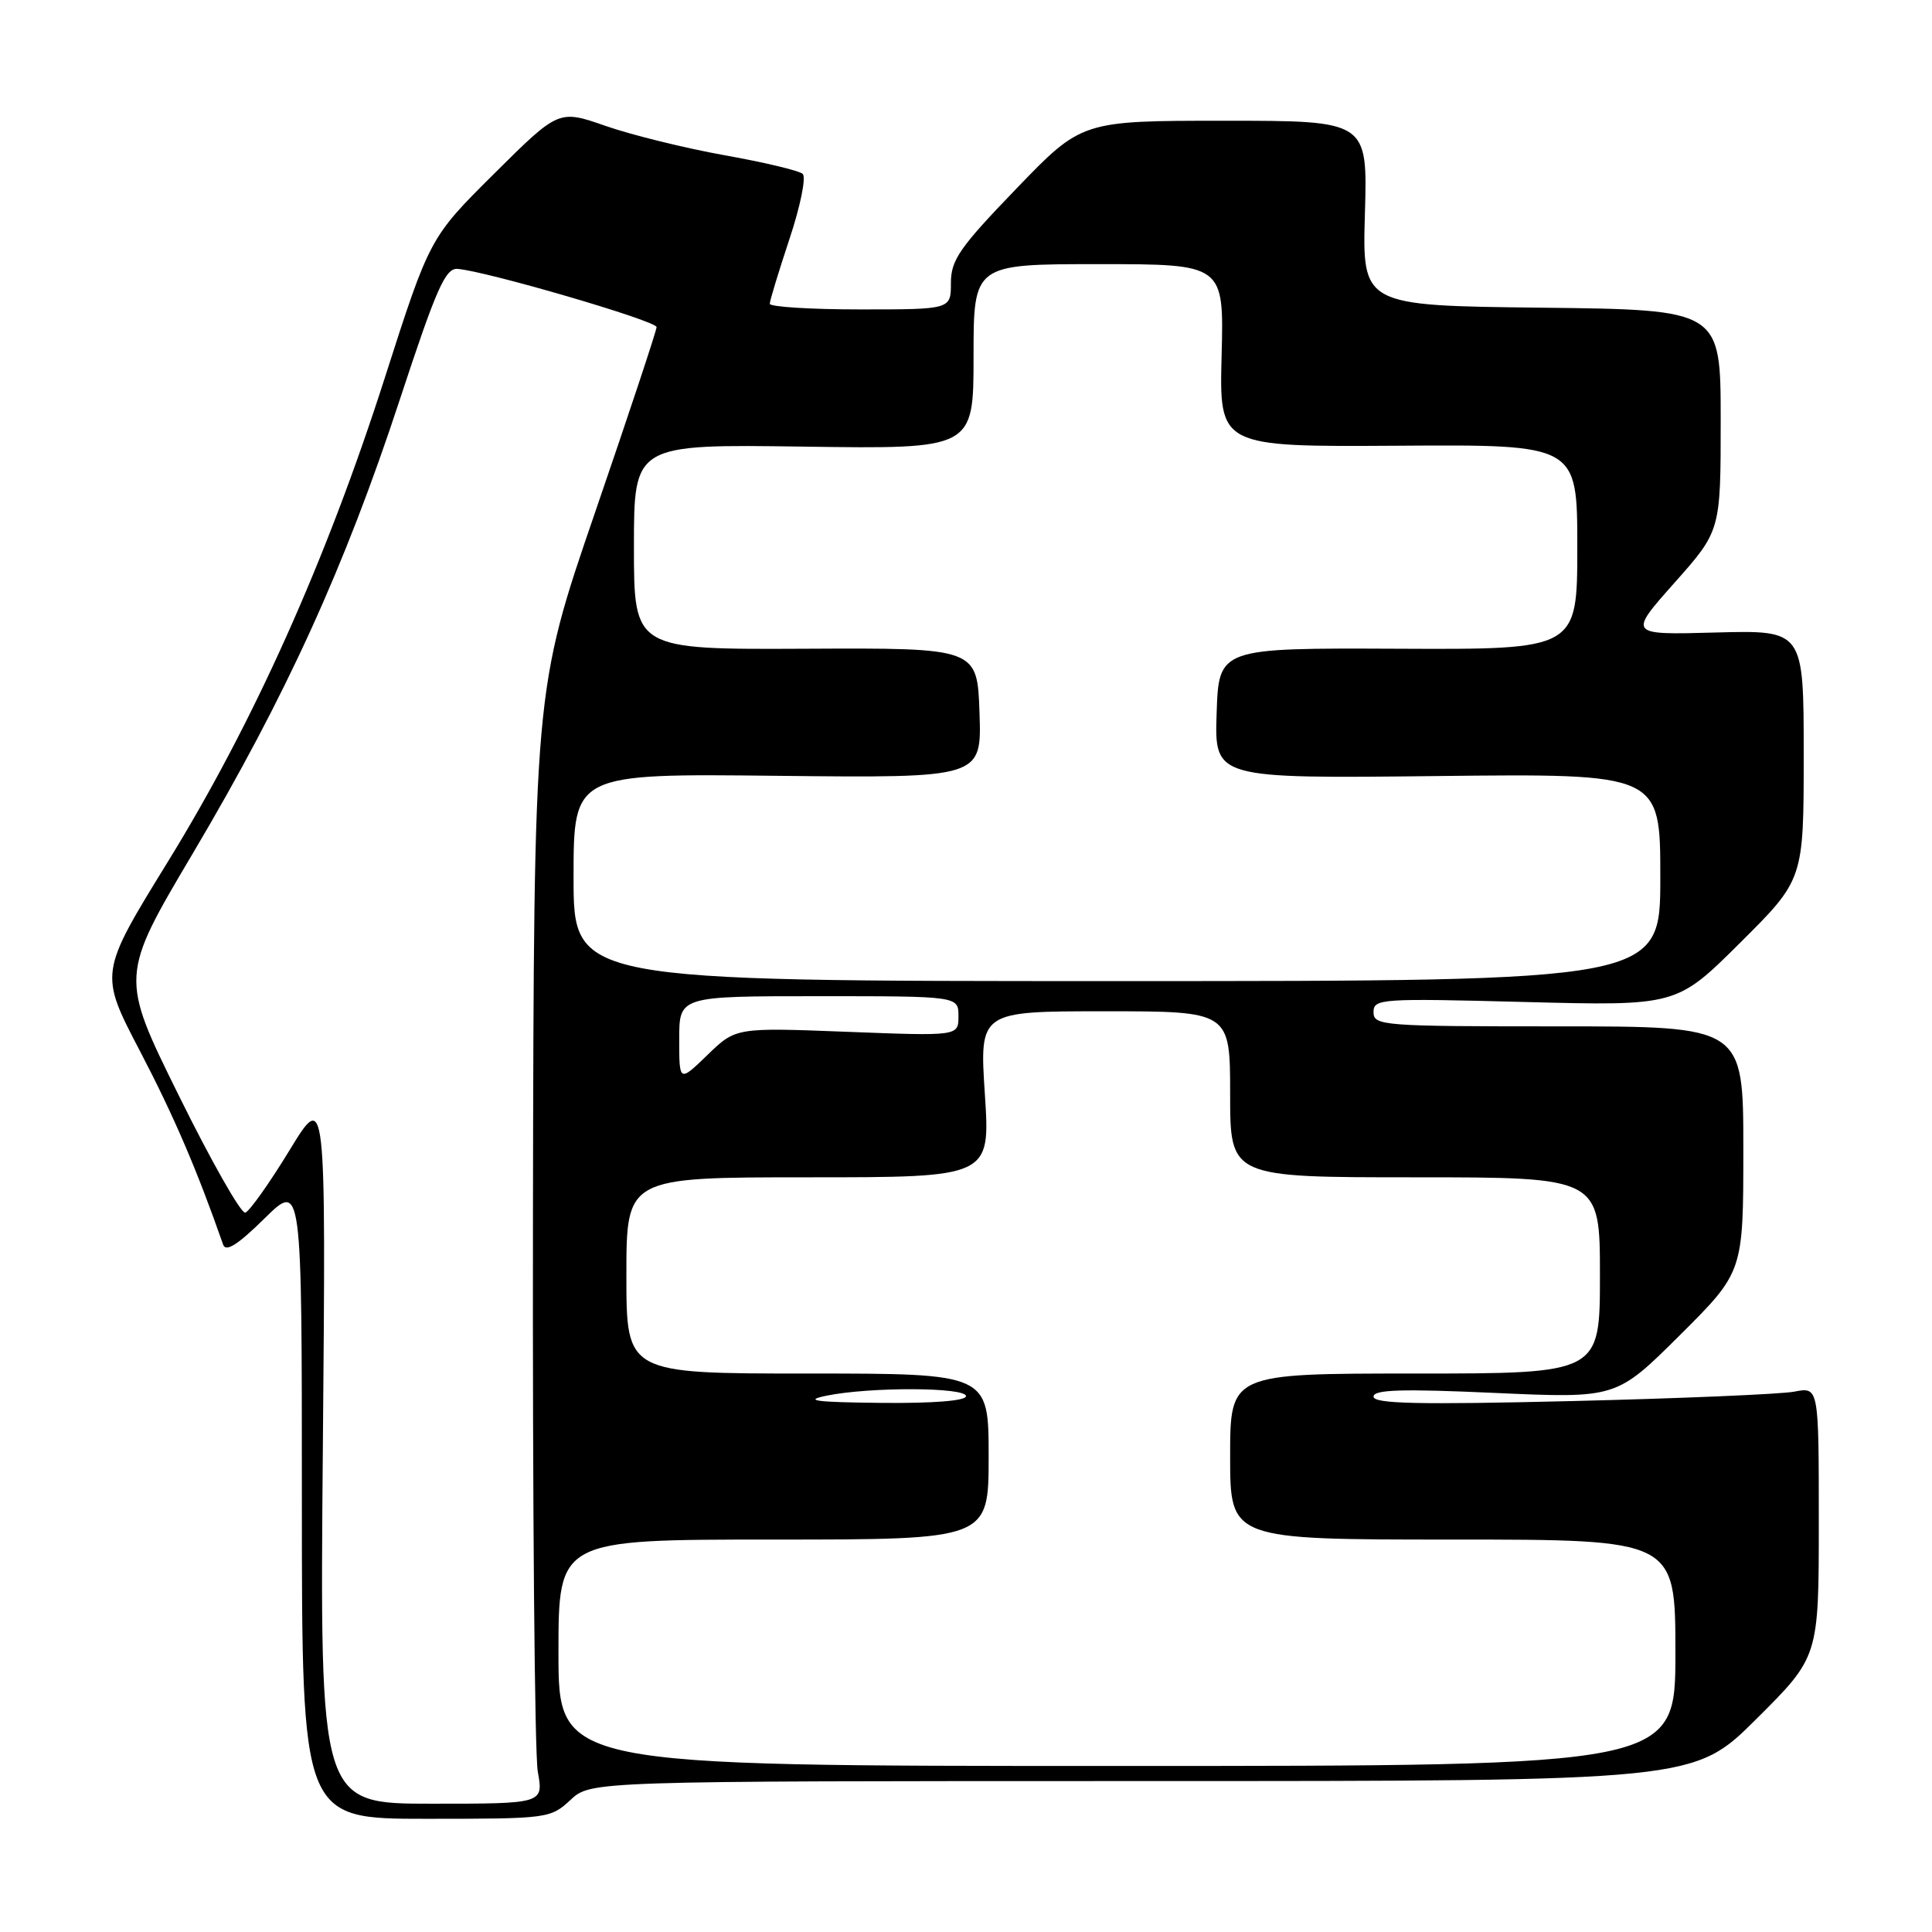 <?xml version="1.0" encoding="UTF-8" standalone="no"?>
<!DOCTYPE svg PUBLIC "-//W3C//DTD SVG 1.1//EN" "http://www.w3.org/Graphics/SVG/1.1/DTD/svg11.dtd" >
<svg xmlns="http://www.w3.org/2000/svg" xmlns:xlink="http://www.w3.org/1999/xlink" version="1.1" viewBox="0 0 256 256">
 <g >
 <path fill="currentColor"
d=" M 75.59 238.50 C 78.29 236.00 78.29 236.00 151.38 236.00 C 224.46 236.00 224.46 236.00 232.73 227.77 C 241.00 219.54 241.00 219.54 241.00 201.66 C 241.00 183.77 241.00 183.77 237.75 184.40 C 235.96 184.74 222.69 185.30 208.25 185.65 C 187.94 186.14 182.00 186.01 182.00 185.06 C 182.00 184.13 185.71 184.01 198.09 184.57 C 214.17 185.29 214.17 185.29 222.59 176.92 C 231.00 168.54 231.00 168.54 231.00 152.27 C 231.00 136.00 231.00 136.00 206.50 136.00 C 183.21 136.00 182.00 135.91 182.00 134.12 C 182.00 132.33 182.92 132.27 202.08 132.77 C 222.16 133.29 222.16 133.29 230.58 124.92 C 239.00 116.54 239.00 116.54 239.00 100.02 C 239.00 83.50 239.00 83.50 227.37 83.81 C 215.74 84.13 215.74 84.13 221.87 77.23 C 228.00 70.33 228.00 70.33 228.00 55.68 C 228.00 41.04 228.00 41.04 204.25 40.77 C 180.50 40.50 180.50 40.50 180.86 28.25 C 181.21 16.00 181.21 16.00 162.27 16.00 C 143.34 16.00 143.34 16.00 134.67 25.00 C 127.14 32.81 126.00 34.45 126.00 37.50 C 126.00 41.00 126.00 41.00 114.00 41.00 C 107.40 41.00 102.00 40.66 102.00 40.25 C 102.00 39.84 103.18 35.98 104.61 31.66 C 106.05 27.35 106.84 23.47 106.36 23.04 C 105.89 22.61 101.23 21.50 96.00 20.57 C 90.78 19.63 83.70 17.89 80.26 16.69 C 74.03 14.52 74.03 14.52 65.48 23.01 C 56.94 31.50 56.94 31.50 50.95 50.18 C 43.21 74.31 33.57 95.81 22.22 114.22 C 13.15 128.95 13.15 128.95 18.55 139.28 C 23.05 147.90 26.10 155.00 29.57 164.93 C 29.93 165.94 31.52 164.93 35.04 161.46 C 40.00 156.58 40.00 156.58 40.00 198.79 C 40.00 241.00 40.00 241.00 56.45 241.00 C 72.61 241.00 72.94 240.96 75.59 238.50 Z  M 42.78 191.75 C 43.19 144.50 43.19 144.50 38.35 152.44 C 35.68 156.81 33.05 160.52 32.50 160.68 C 31.95 160.85 27.99 153.87 23.70 145.18 C 15.89 129.37 15.89 129.37 25.62 112.96 C 37.90 92.22 45.66 75.20 52.96 53.00 C 57.80 38.28 59.01 35.52 60.61 35.63 C 64.28 35.88 86.99 42.51 87.00 43.34 C 87.00 43.80 83.34 54.82 78.87 67.84 C 70.74 91.50 70.74 91.50 70.62 161.00 C 70.56 199.23 70.84 232.41 71.26 234.75 C 72.02 239.00 72.02 239.00 57.20 239.00 C 42.37 239.00 42.37 239.00 42.78 191.75 Z  M 74.00 219.00 C 74.00 204.00 74.00 204.00 102.50 204.00 C 131.00 204.00 131.00 204.00 131.00 193.00 C 131.00 182.00 131.00 182.00 107.00 182.00 C 83.00 182.00 83.00 182.00 83.00 169.00 C 83.00 156.00 83.00 156.00 107.11 156.00 C 131.22 156.00 131.22 156.00 130.50 145.00 C 129.78 134.00 129.78 134.00 146.39 134.00 C 163.00 134.00 163.00 134.00 163.00 145.00 C 163.00 156.00 163.00 156.00 187.50 156.00 C 212.00 156.00 212.00 156.00 212.00 169.00 C 212.00 182.00 212.00 182.00 187.50 182.00 C 163.00 182.00 163.00 182.00 163.00 193.00 C 163.00 204.00 163.00 204.00 192.50 204.00 C 222.00 204.00 222.00 204.00 222.00 219.00 C 222.00 234.00 222.00 234.00 148.00 234.00 C 74.00 234.00 74.00 234.00 74.00 219.00 Z  M 109.50 184.94 C 115.22 183.76 128.00 183.80 128.00 185.00 C 128.00 185.61 123.66 185.96 116.75 185.89 C 108.04 185.80 106.40 185.58 109.50 184.94 Z  M 90.00 137.70 C 90.00 132.00 90.00 132.00 108.50 132.00 C 127.00 132.00 127.00 132.00 127.00 134.65 C 127.00 137.29 127.00 137.29 112.25 136.72 C 97.50 136.15 97.50 136.15 93.75 139.78 C 90.00 143.41 90.00 143.41 90.00 137.70 Z  M 76.00 116.25 C 76.00 102.50 76.00 102.50 103.04 102.80 C 130.08 103.09 130.08 103.09 129.79 94.47 C 129.50 85.85 129.50 85.85 106.75 85.96 C 84.00 86.07 84.00 86.07 84.00 72.47 C 84.00 58.86 84.00 58.86 106.50 59.18 C 129.00 59.50 129.00 59.50 129.00 47.25 C 129.00 35.00 129.00 35.00 145.59 35.00 C 162.18 35.00 162.18 35.00 161.87 47.10 C 161.56 59.21 161.56 59.21 185.28 59.06 C 209.00 58.90 209.00 58.90 209.00 72.49 C 209.00 86.07 209.00 86.07 185.25 85.96 C 161.50 85.86 161.50 85.86 161.21 94.51 C 160.92 103.16 160.92 103.16 190.46 102.83 C 220.00 102.50 220.00 102.50 220.00 116.25 C 220.00 130.00 220.00 130.00 148.00 130.00 C 76.00 130.00 76.00 130.00 76.00 116.25 Z "/>
</g>
</svg>